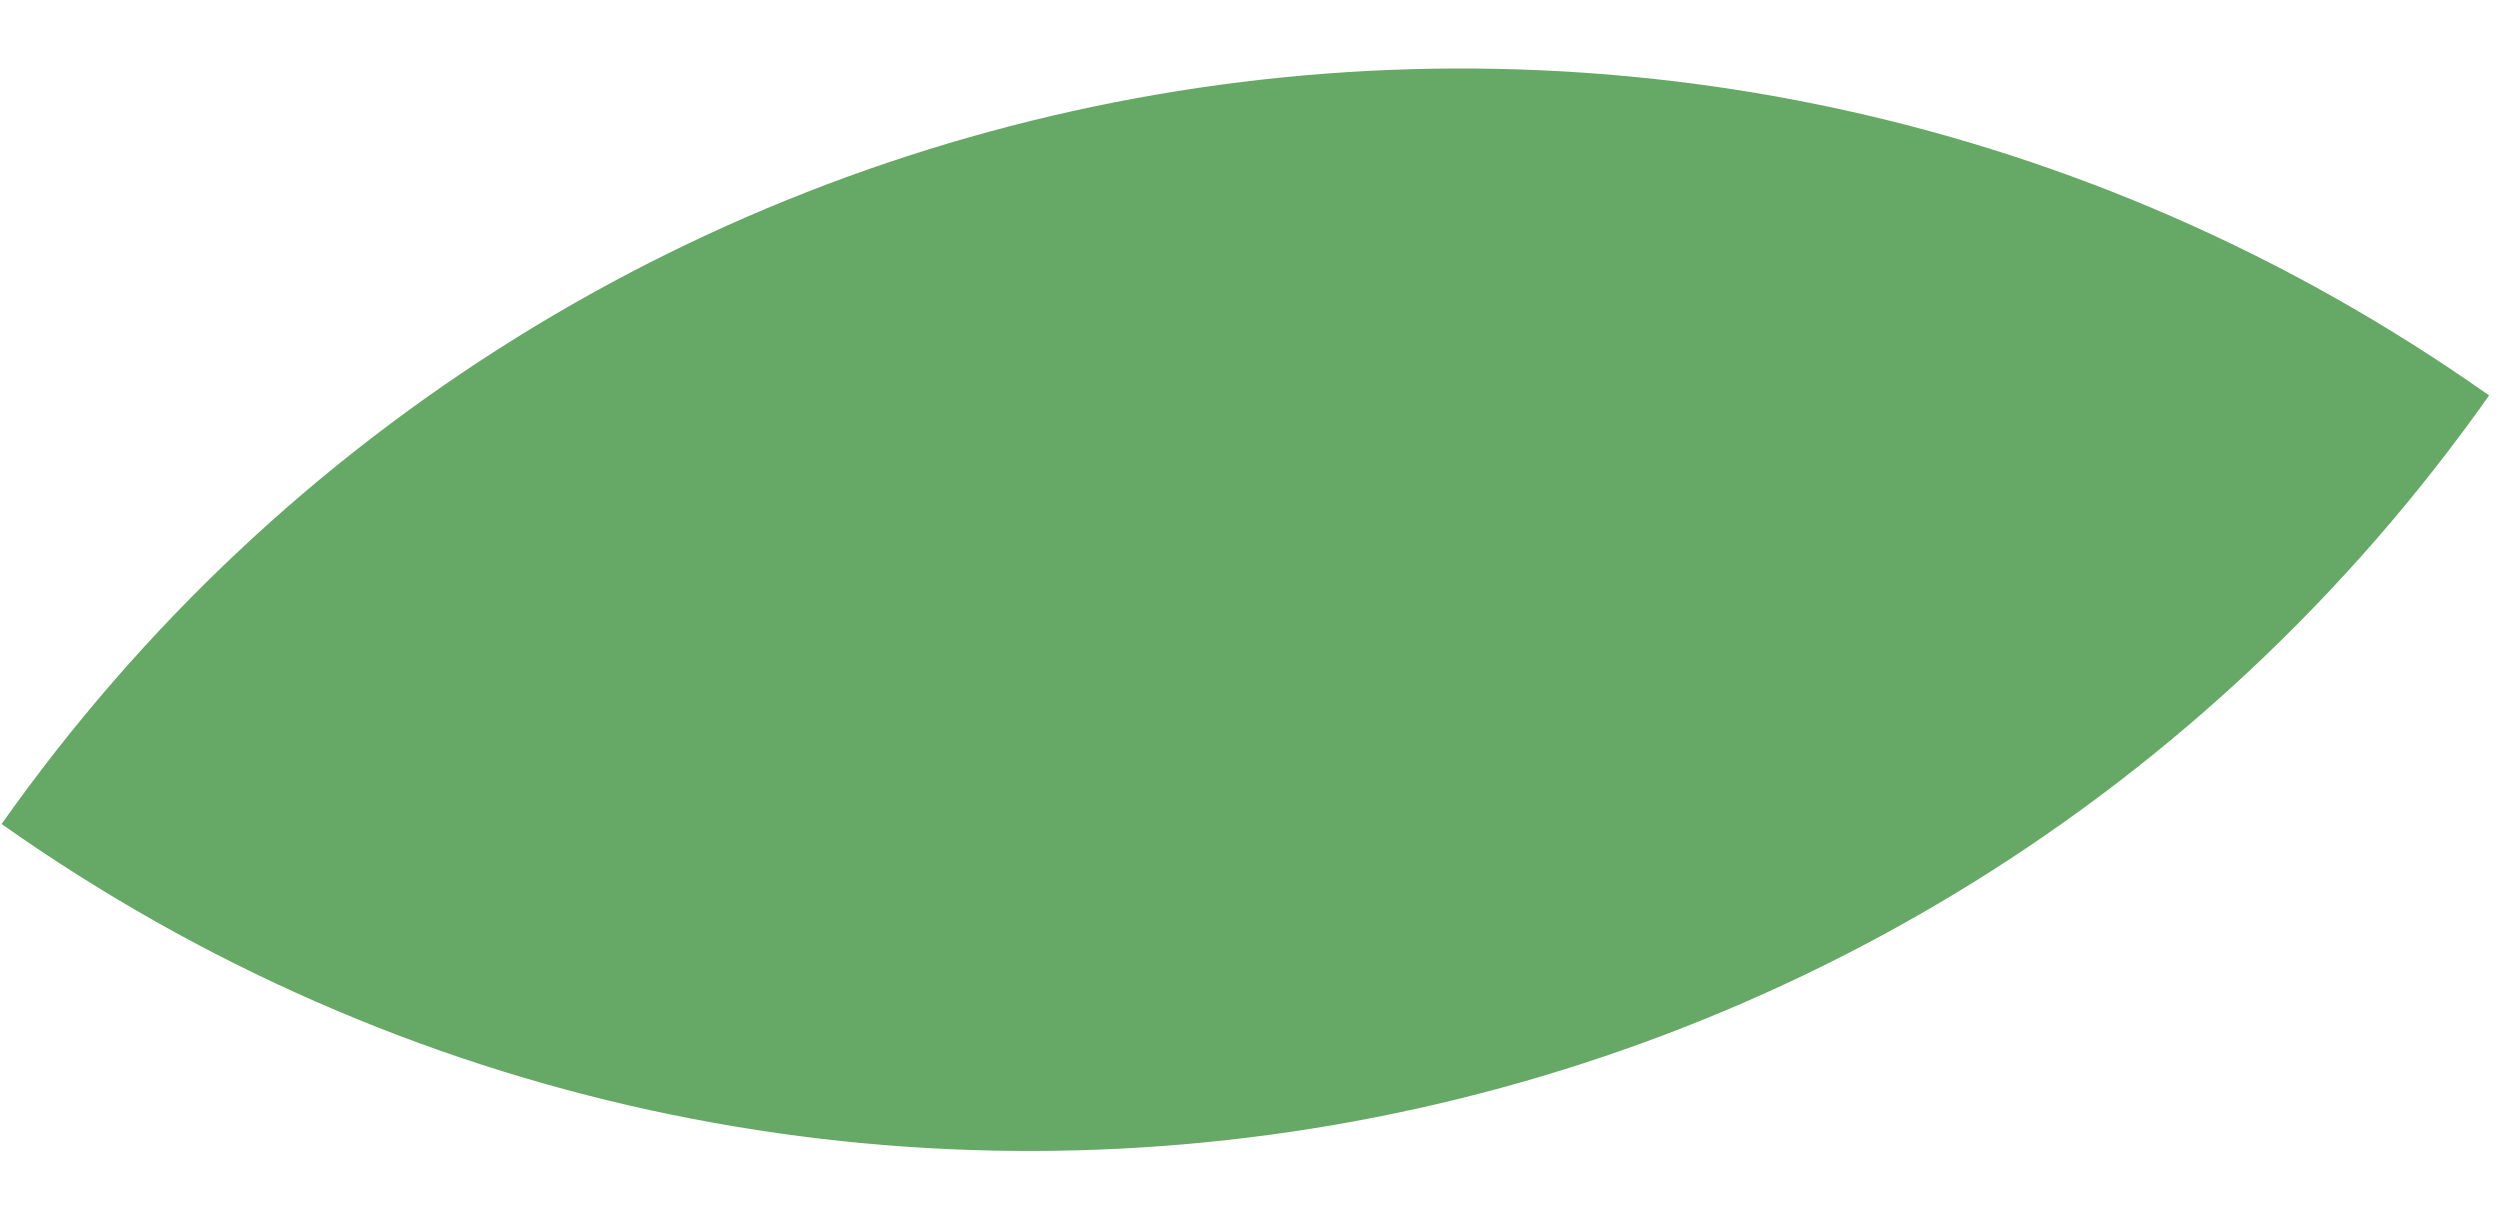 <?xml version="1.0" encoding="UTF-8" standalone="no"?><svg width='33' height='16' viewBox='0 0 33 16' fill='none' xmlns='http://www.w3.org/2000/svg'>
<path d='M0.021 10.877C7.526 0.248 22.227 -2.285 32.856 5.22C25.351 15.849 10.65 18.382 0.021 10.877Z' fill='#66A865'/>
</svg>
